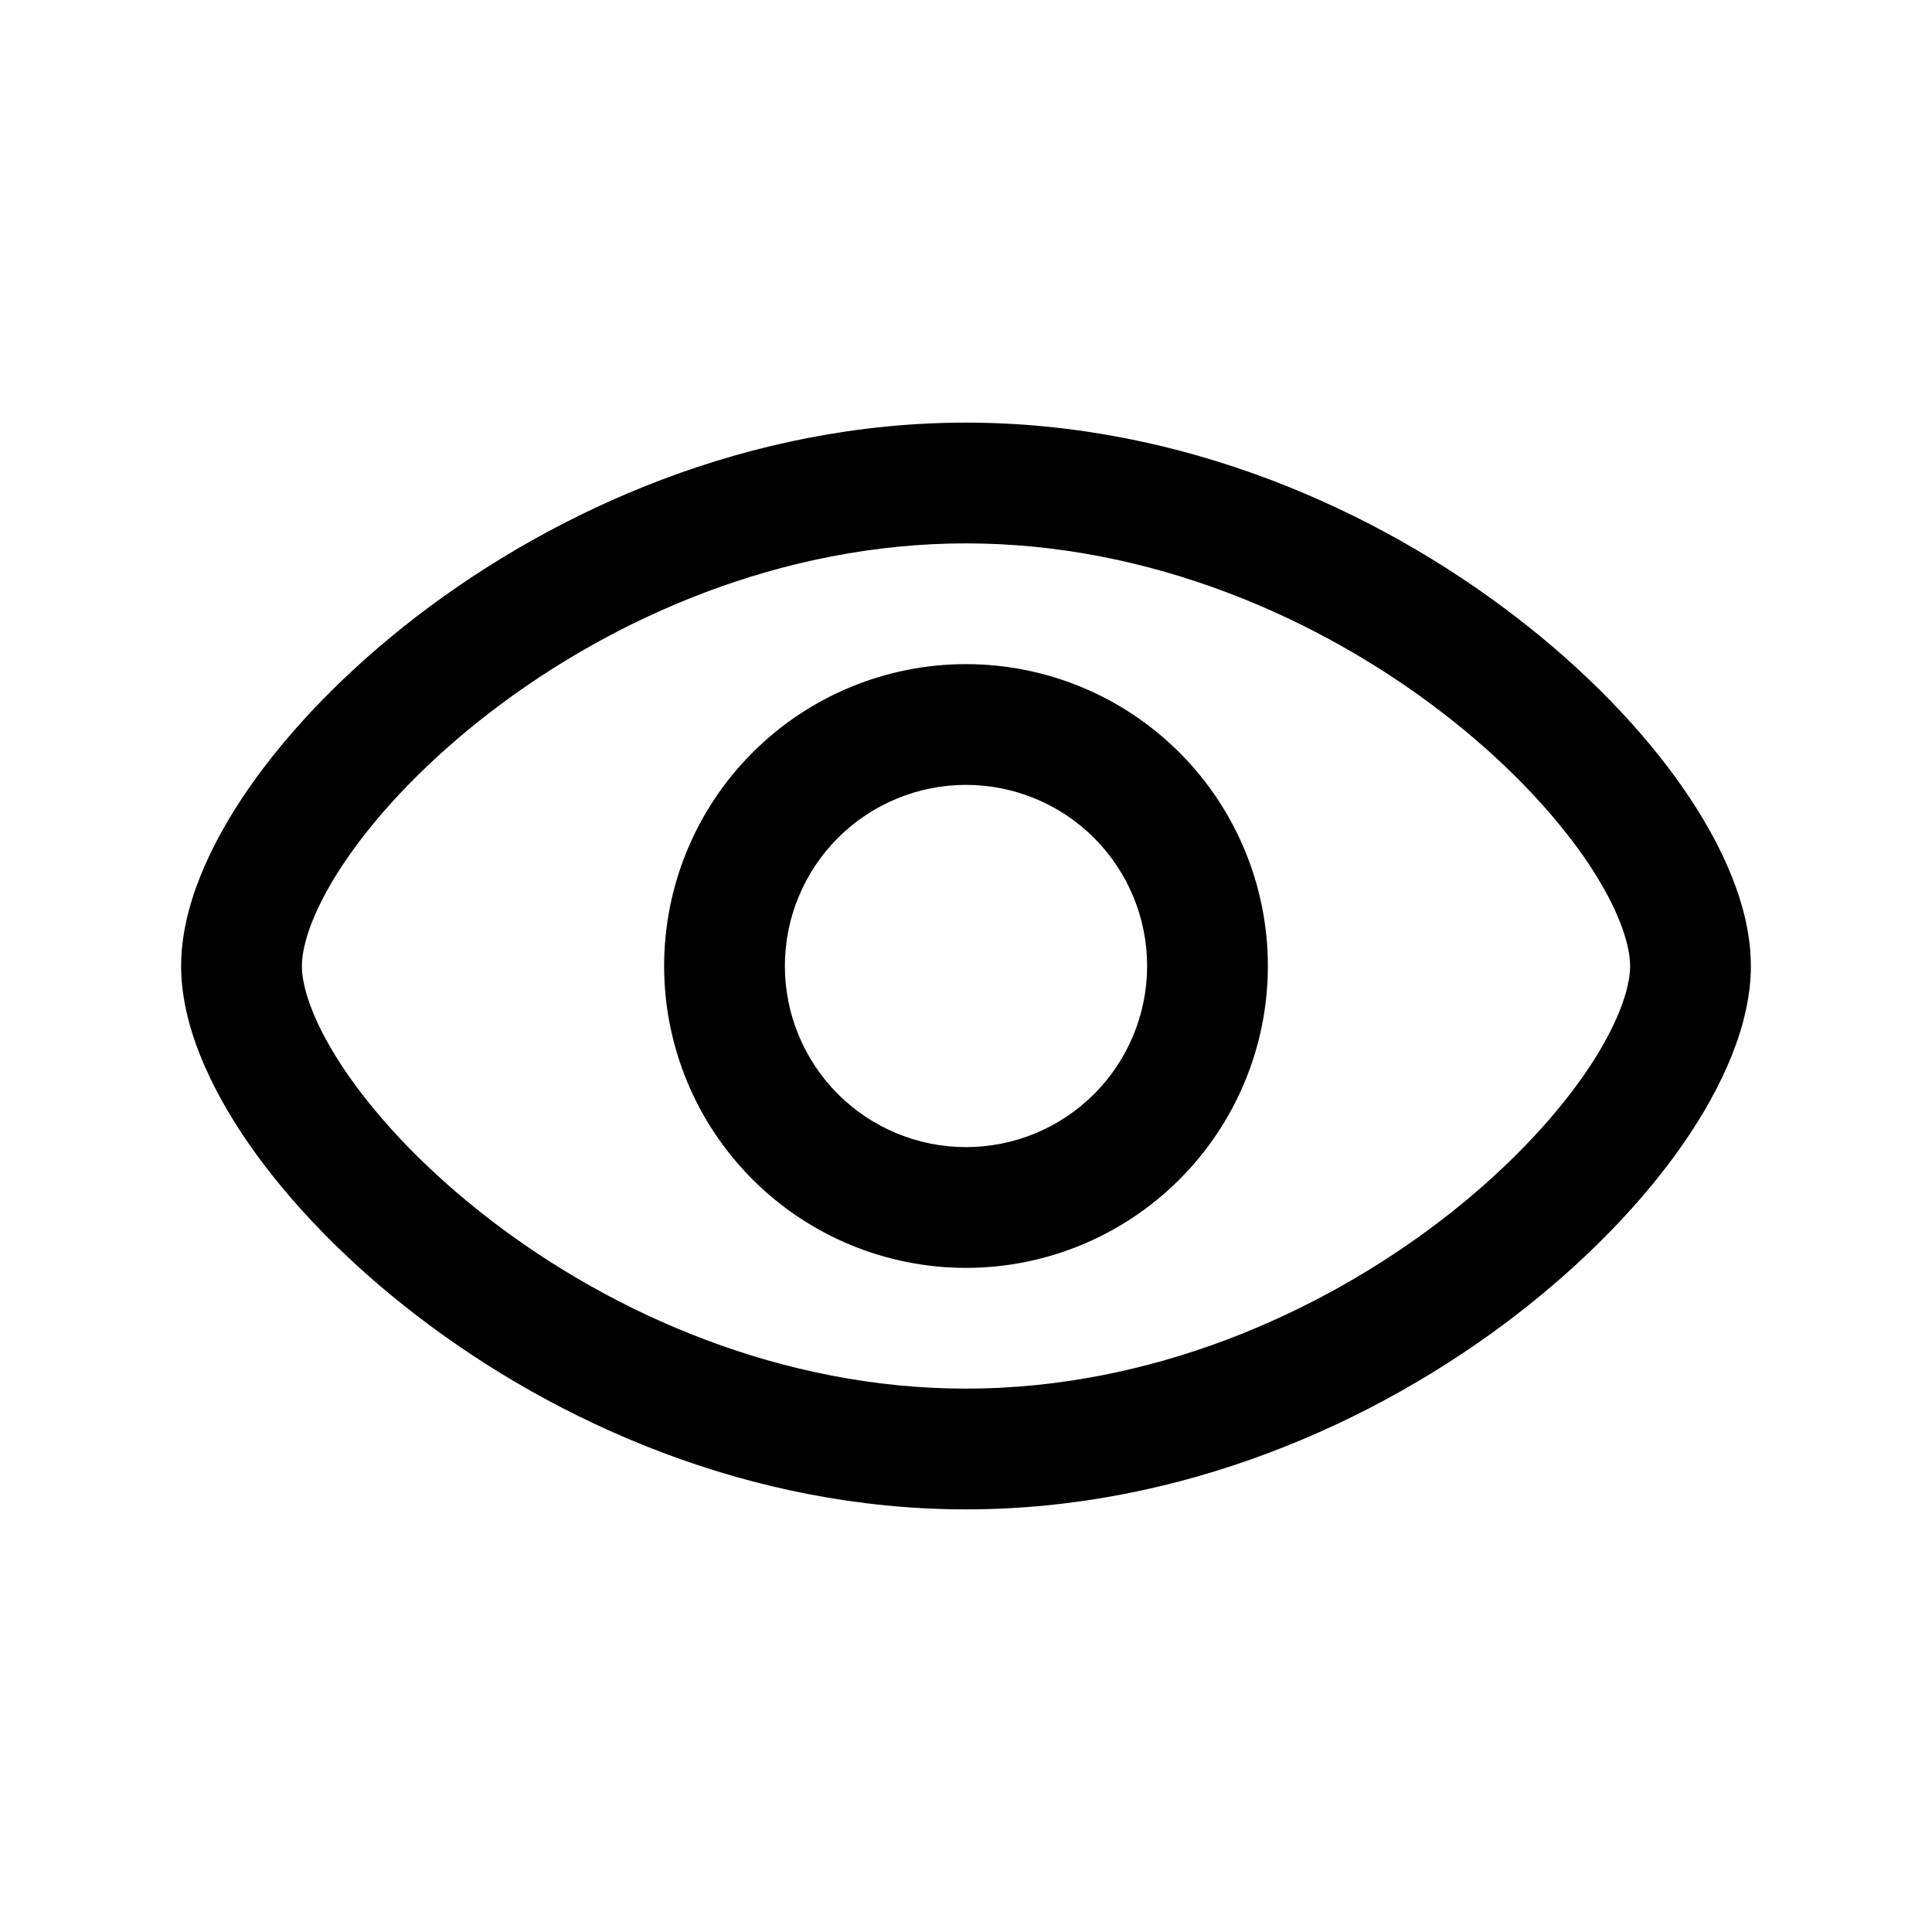 <svg width="44" height="44" viewBox="0 0 44 44" fill="none" xmlns="http://www.w3.org/2000/svg">
<path fill-rule="evenodd" clip-rule="evenodd" d="M15.125 22C15.125 20.177 15.849 18.428 17.139 17.139C18.428 15.849 20.177 15.125 22 15.125C23.823 15.125 25.572 15.849 26.861 17.139C28.151 18.428 28.875 20.177 28.875 22C28.875 23.823 28.151 25.572 26.861 26.861C25.572 28.151 23.823 28.875 22 28.875C20.177 28.875 18.428 28.151 17.139 26.861C15.849 25.572 15.125 23.823 15.125 22ZM22 17.875C20.906 17.875 19.857 18.31 19.083 19.083C18.31 19.857 17.875 20.906 17.875 22C17.875 23.094 18.31 24.143 19.083 24.917C19.857 25.69 20.906 26.125 22 26.125C23.094 26.125 24.143 25.69 24.917 24.917C25.69 24.143 26.125 23.094 26.125 22C26.125 20.906 25.69 19.857 24.917 19.083C24.143 18.31 23.094 17.875 22 17.875Z" fill="black"/>
<path fill-rule="evenodd" clip-rule="evenodd" d="M7.926 19.518C7.157 20.625 6.875 21.492 6.875 22C6.875 22.508 7.157 23.375 7.926 24.482C8.67 25.551 9.774 26.712 11.171 27.784C13.97 29.933 17.807 31.625 22 31.625C26.193 31.625 30.03 29.933 32.83 27.784C34.227 26.712 35.33 25.551 36.075 24.482C36.843 23.375 37.125 22.508 37.125 22C37.125 21.492 36.843 20.625 36.075 19.518C35.33 18.449 34.227 17.288 32.83 16.216C30.03 14.067 26.193 12.375 22 12.375C17.807 12.375 13.97 14.067 11.171 16.216C9.774 17.288 8.67 18.449 7.926 19.518ZM9.495 14.034C12.668 11.6 17.079 9.625 22 9.625C26.921 9.625 31.332 11.6 34.503 14.034C36.093 15.253 37.406 16.614 38.333 17.95C39.235 19.25 39.875 20.674 39.875 22C39.875 23.326 39.233 24.75 38.333 26.05C37.406 27.386 36.093 28.745 34.505 29.966C31.334 32.401 26.921 34.375 22 34.375C17.079 34.375 12.668 32.401 9.497 29.966C7.907 28.747 6.595 27.386 5.667 26.05C4.767 24.75 4.125 23.326 4.125 22C4.125 20.674 4.767 19.25 5.667 17.95C6.595 16.614 7.907 15.255 9.495 14.034Z" fill="black"/>
</svg>

